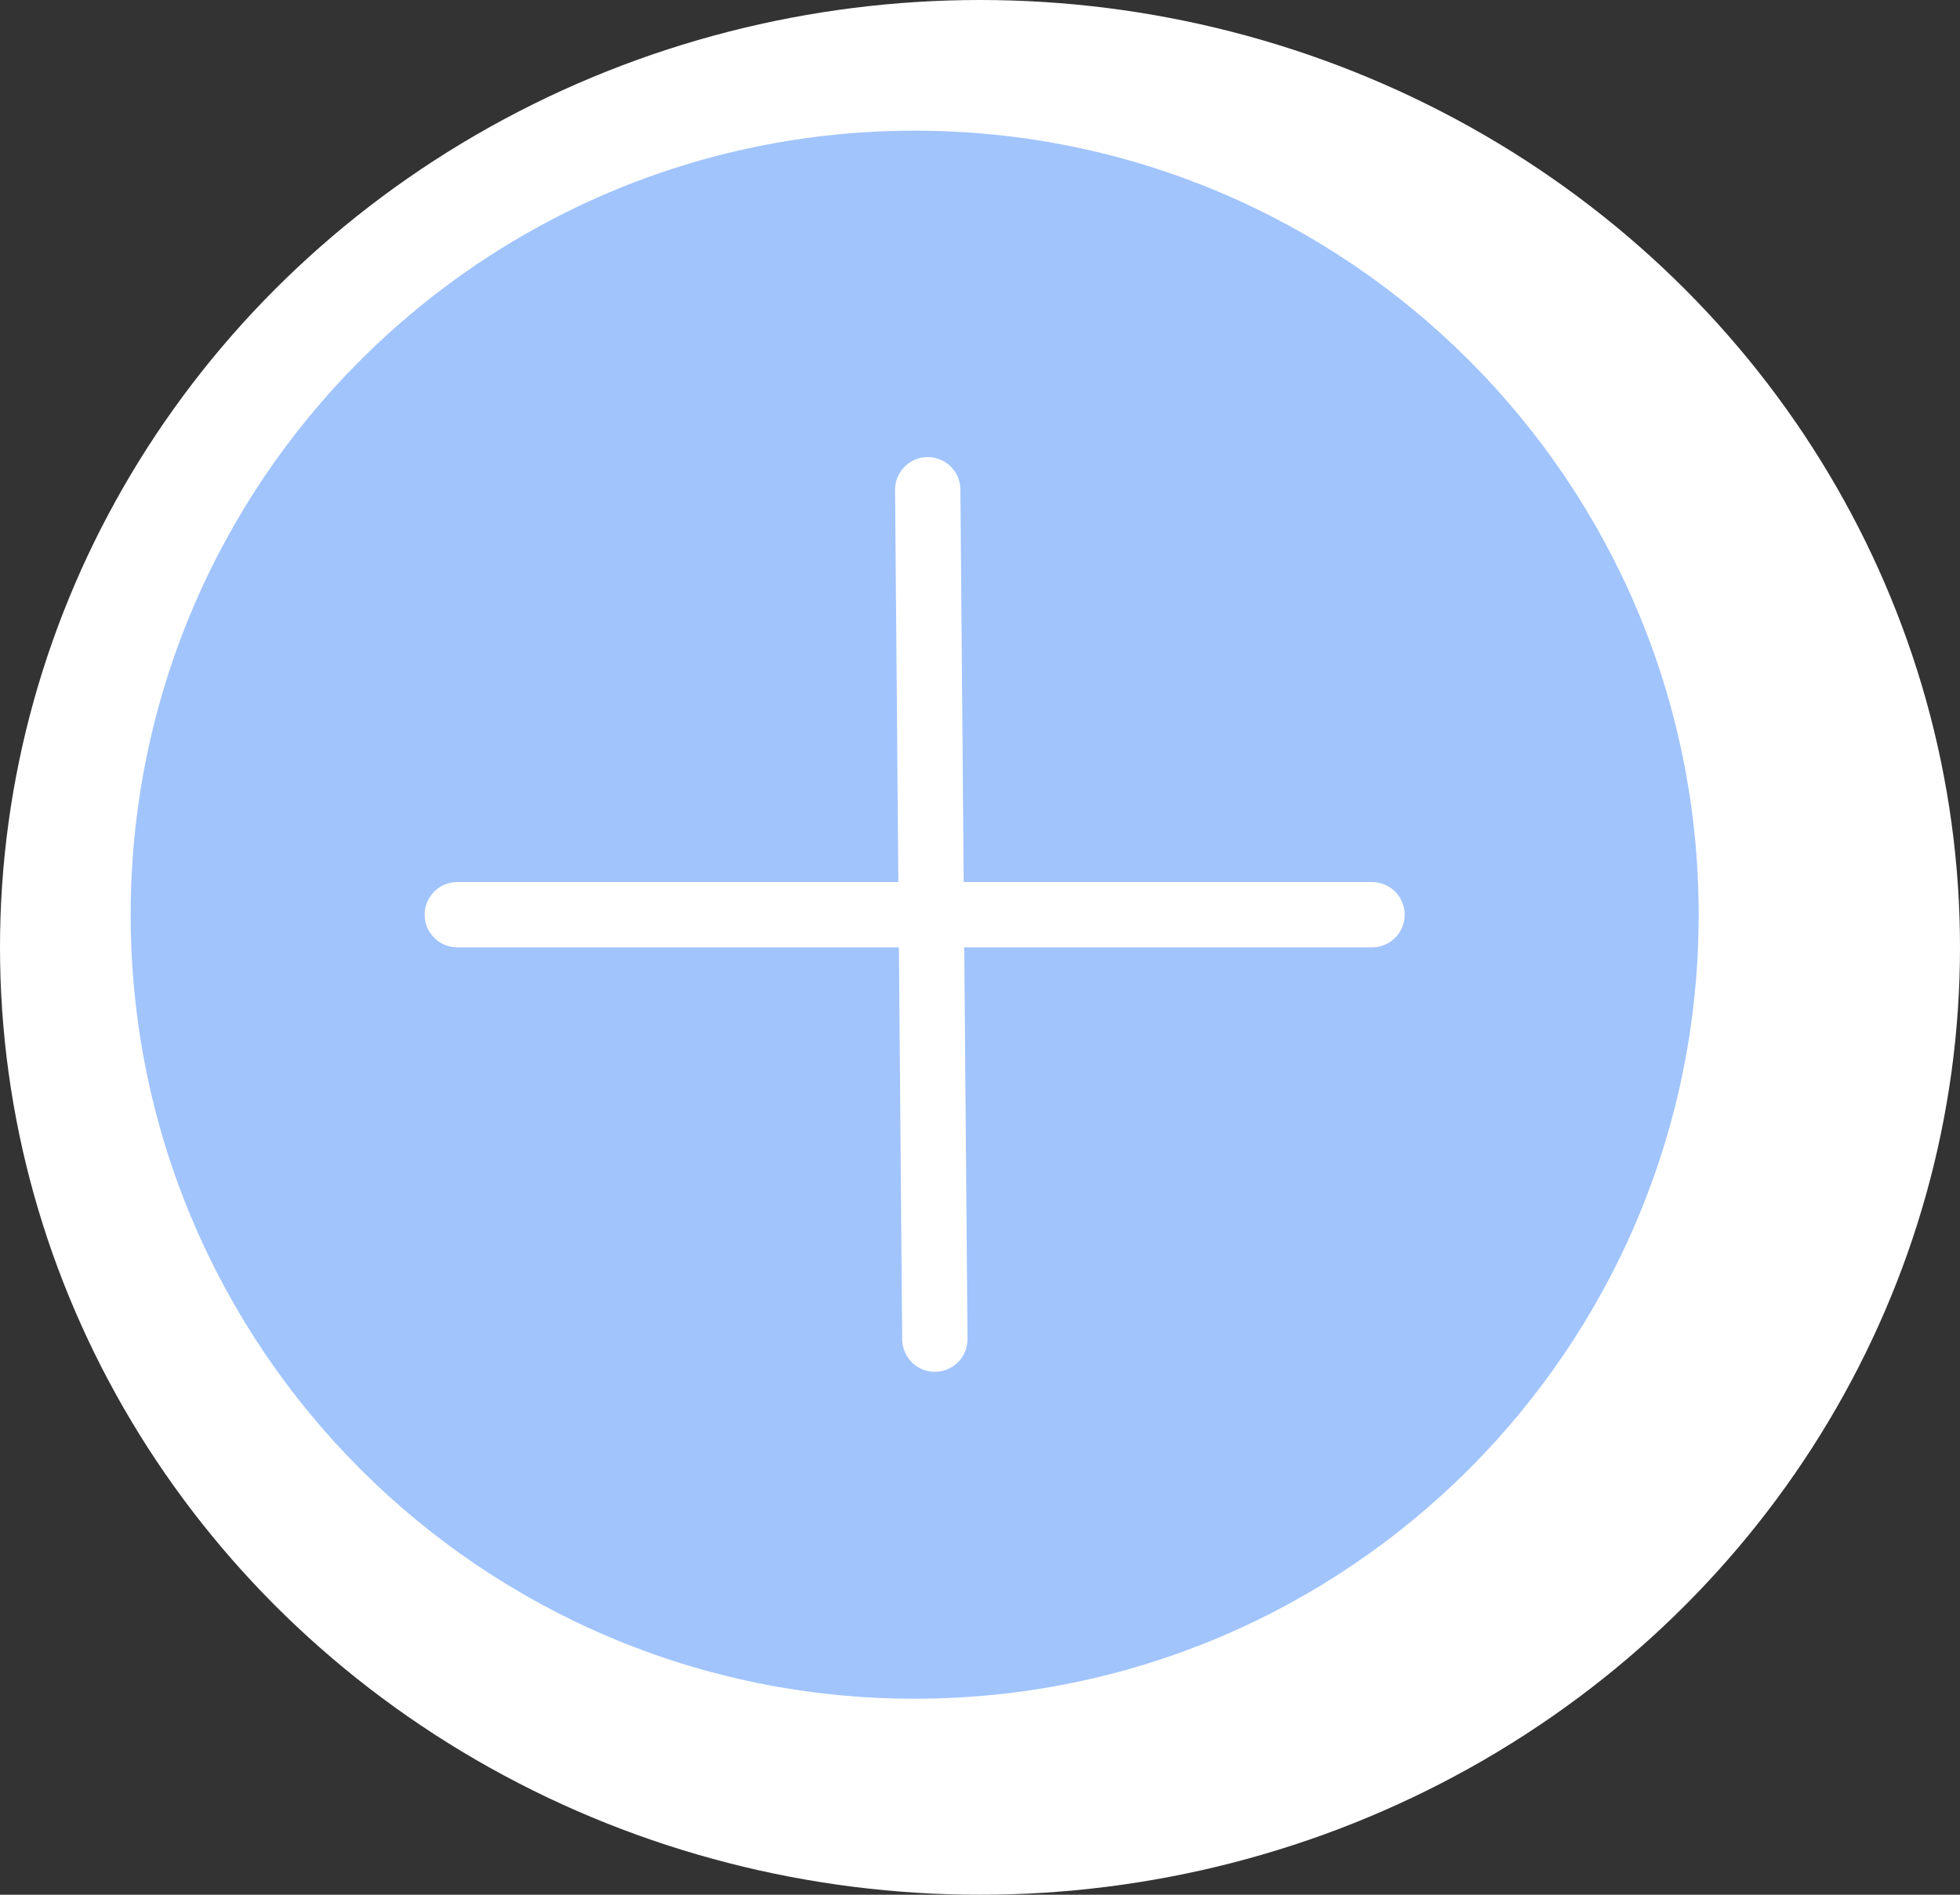 <svg width="30" height="29" viewBox="0 0 30 29" fill="none" xmlns="http://www.w3.org/2000/svg">
<rect x="0" y="0" width="30" height="29" fill="#333333" stroke="none"/>
<ellipse cx="15" cy="14.5" rx="15" ry="14.5" fill="white"/>
<path d="M26 14C26 20.627 20.627 26 14 26C7.373 26 2 20.627 2 14C2 7.373 7.373 2 14 2C20.627 2 26 7.373 26 14Z" fill="#A1C4FD"/>
<path d="M7 14H21" stroke="white" stroke-linecap="round"/>
<line x1="14.2" y1="7.496" x2="14.309" y2="20.496" stroke="white" stroke-linecap="round"/>
</svg>

